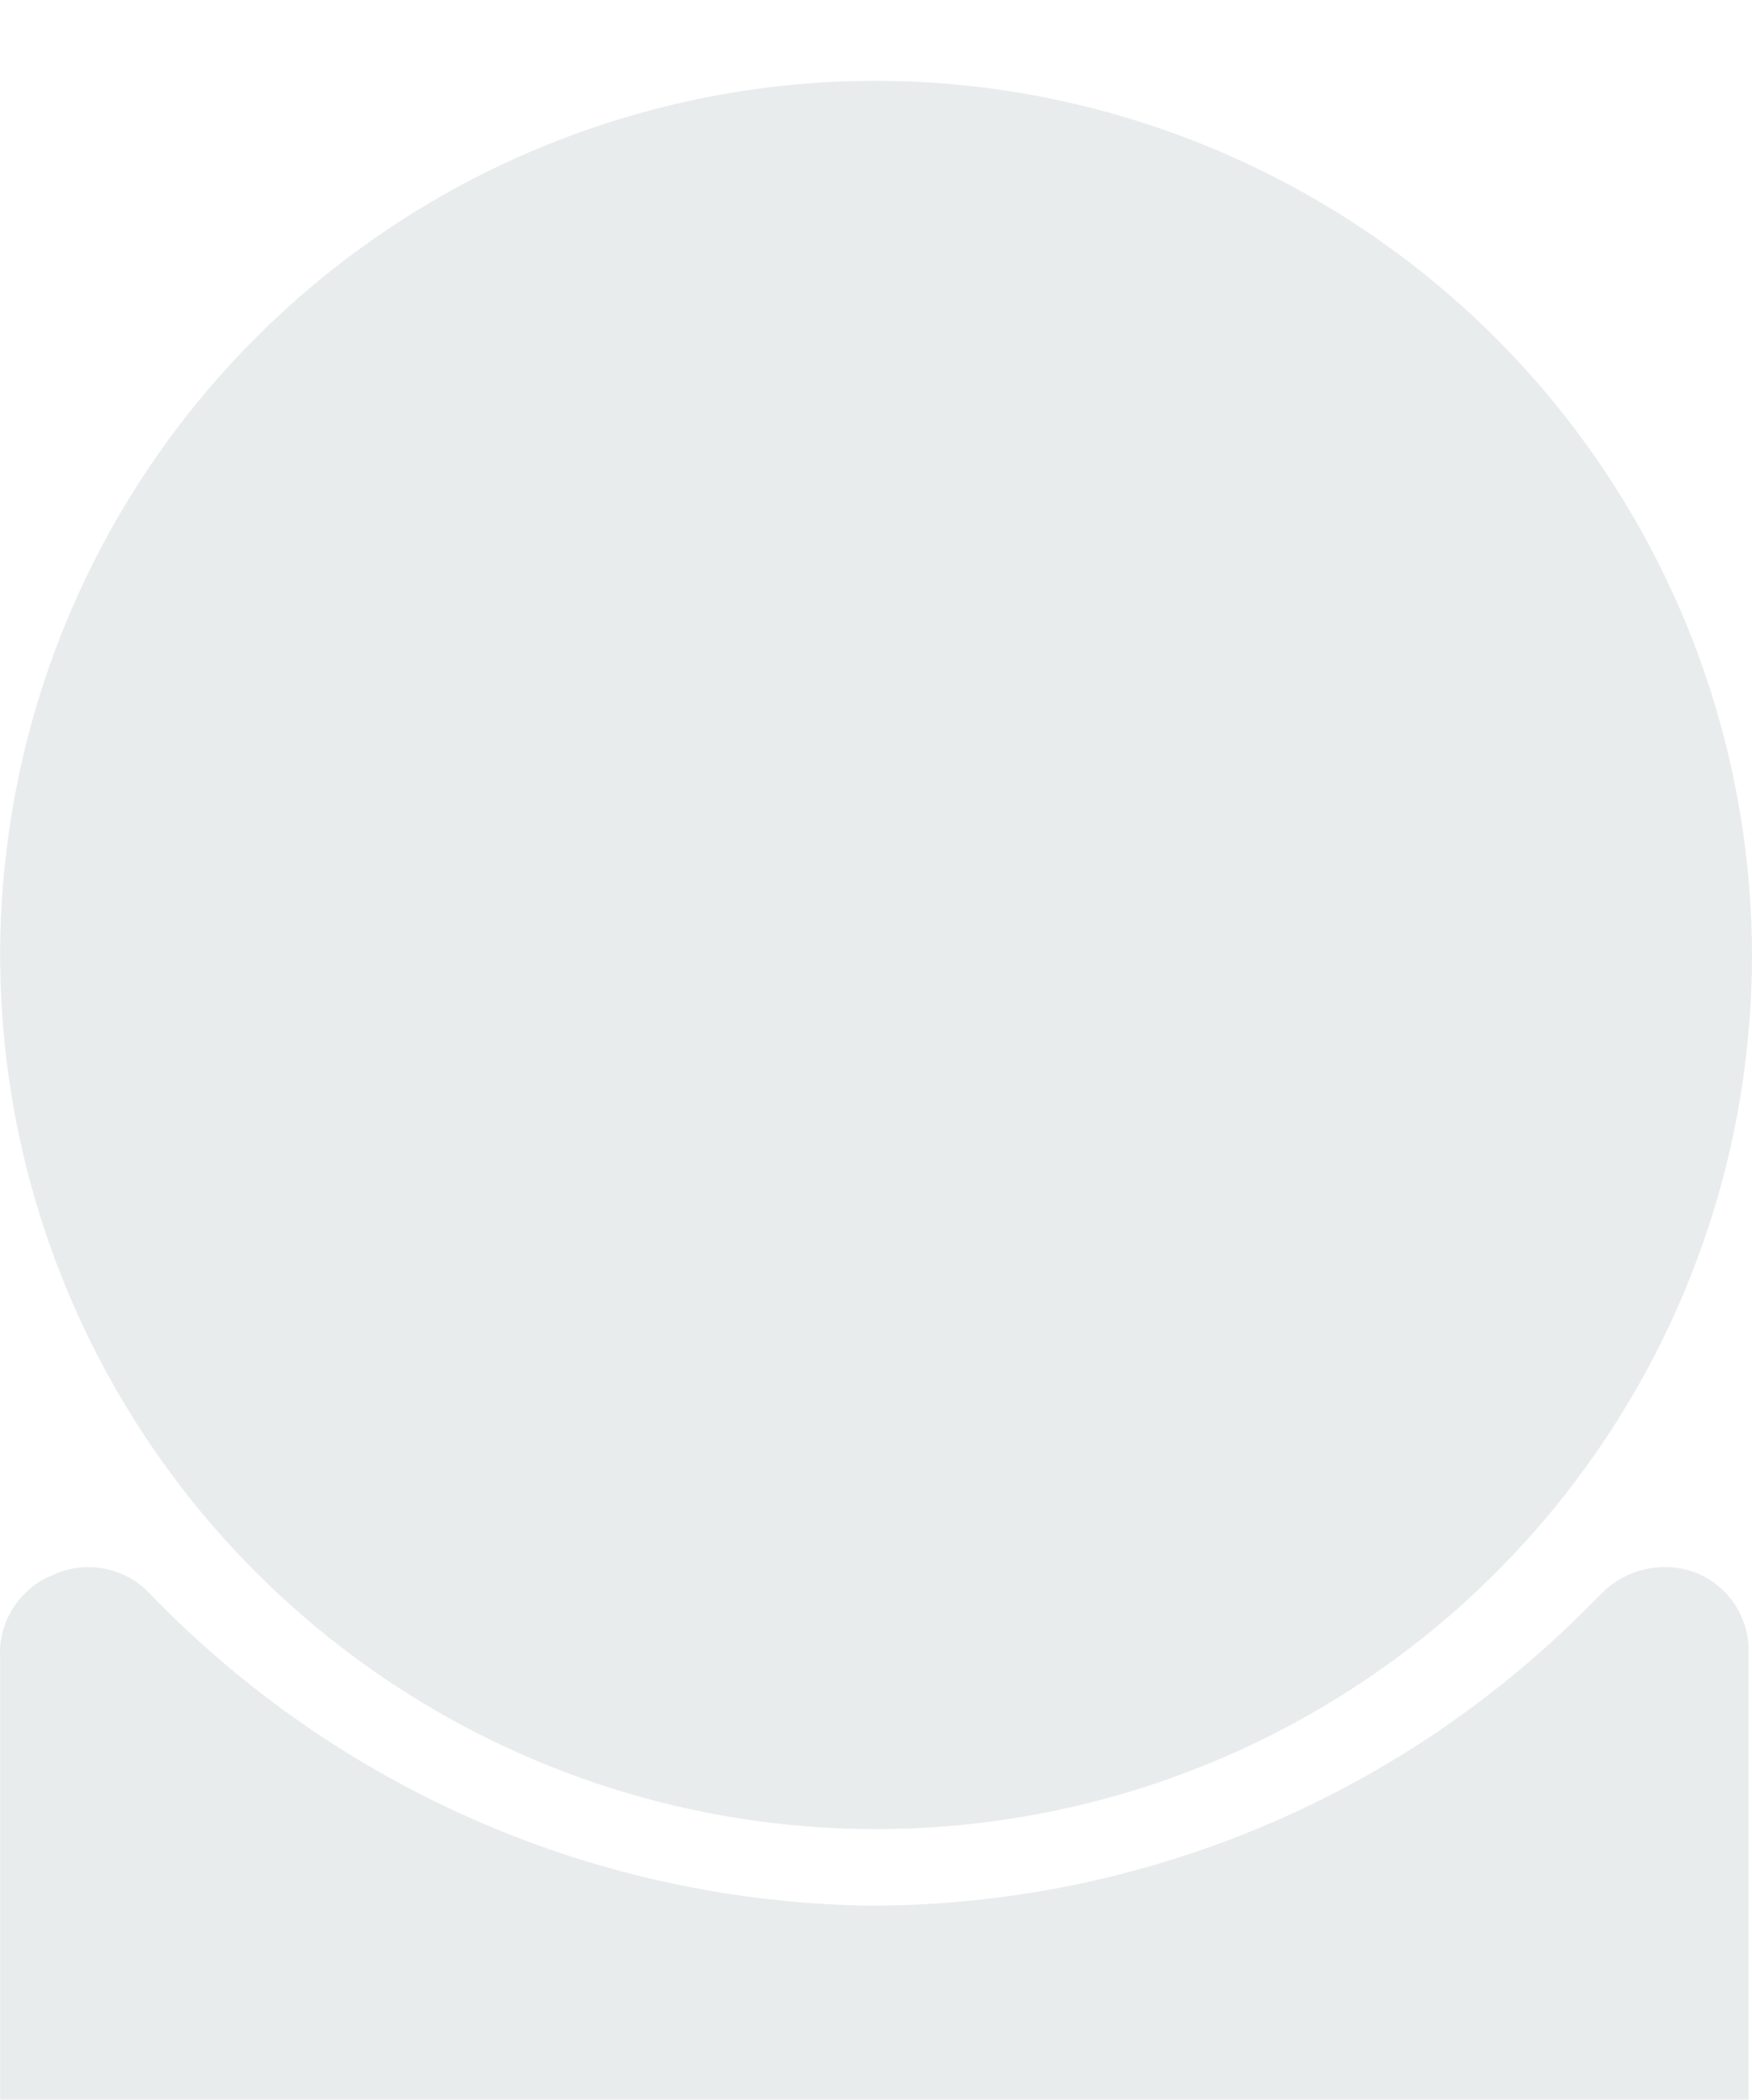 <svg width="21.705" height="26" viewBox="0 0 21.705 26" fill="none" xmlns="http://www.w3.org/2000/svg" xmlns:xlink="http://www.w3.org/1999/xlink">
	<desc>
			Created with Pixso.
	</desc>
	<defs>
		<filter id="filter_201_113_dd" x="0" y="18.404" width="21.664" height="7.596" filterUnits="userSpaceOnUse" color-interpolation-filters="sRGB">
			<feFlood flood-opacity="0" result="BackgroundImageFix"/>
			<feBlend mode="normal" in="SourceGraphic" in2="BackgroundImageFix" result="shape"/>
			<feColorMatrix in="SourceAlpha" type="matrix" values="0 0 0 0 0 0 0 0 0 0 0 0 0 0 0 0 0 0 127 0" result="hardAlpha"/>
			<feOffset dx="0" dy="1"/>
			<feGaussianBlur stdDeviation="0.333"/>
			<feComposite in2="hardAlpha" operator="arithmetic" k2="-1" k3="1"/>
			<feColorMatrix type="matrix" values="0 0 0 0 0 0 0 0 0 0 0 0 0 0 0 0 0 0 0.13 0"/>
			<feBlend mode="normal" in2="shape" result="effect_innerShadow_1"/>
		</filter>
		<filter id="filter_201_114_dd" x="0.002" y="0" width="21.703" height="21.649" filterUnits="userSpaceOnUse" color-interpolation-filters="sRGB">
			<feFlood flood-opacity="0" result="BackgroundImageFix"/>
			<feBlend mode="normal" in="SourceGraphic" in2="BackgroundImageFix" result="shape"/>
			<feColorMatrix in="SourceAlpha" type="matrix" values="0 0 0 0 0 0 0 0 0 0 0 0 0 0 0 0 0 0 127 0" result="hardAlpha"/>
			<feOffset dx="0" dy="1"/>
			<feGaussianBlur stdDeviation="0.333"/>
			<feComposite in2="hardAlpha" operator="arithmetic" k2="-1" k3="1"/>
			<feColorMatrix type="matrix" values="0 0 0 0 0 0 0 0 0 0 0 0 0 0 0 0 0 0 0.13 0"/>
			<feBlend mode="normal" in2="shape" result="effect_innerShadow_1"/>
		</filter>
	</defs>
	<g filter="url(#filter_201_113_dd)">
		<path id="Vector" d="M21.037 18.485C20.839 18.404 20.623 18.383 20.413 18.424C20.204 18.464 20.011 18.565 19.858 18.714L19.722 18.849C18.555 20.037 17.162 20.98 15.625 21.623C14.088 22.267 12.437 22.597 10.77 22.596C9.103 22.572 7.457 22.218 5.927 21.555C4.398 20.892 3.015 19.934 1.859 18.735C1.711 18.576 1.517 18.468 1.303 18.425C1.09 18.382 0.869 18.406 0.67 18.495C0.462 18.575 0.285 18.719 0.165 18.906C0.044 19.093 -0.013 19.314 0.002 19.536L0.002 24.959C0.002 25.235 0.112 25.5 0.308 25.695C0.503 25.89 0.769 26 1.046 26L20.62 26C20.896 26 21.162 25.89 21.357 25.695C21.553 25.5 21.663 25.235 21.663 24.959L21.663 19.484C21.672 19.274 21.617 19.066 21.505 18.887C21.394 18.709 21.23 18.569 21.037 18.485Z" fill="#E9ECED" fill-opacity="1" fill-rule="nonzero"/>
	</g>
	<g filter="url(#filter_201_114_dd)">
		<path id="Vector" d="M10.853 0C8.707 0 6.609 0.635 4.825 1.824C3.04 3.014 1.649 4.704 0.828 6.682C0.007 8.66 -0.208 10.836 0.21 12.936C0.629 15.036 1.663 16.965 3.18 18.478C4.698 19.992 6.631 21.023 8.736 21.441C10.841 21.858 13.023 21.644 15.006 20.825C16.988 20.006 18.683 18.618 19.875 16.838C21.068 15.058 21.705 12.965 21.705 10.824C21.699 7.955 20.554 5.205 18.52 3.176C16.486 1.148 13.729 0.005 10.853 0Z" fill="#E9ECED" fill-opacity="1" fill-rule="nonzero"/>
	</g>
</svg>